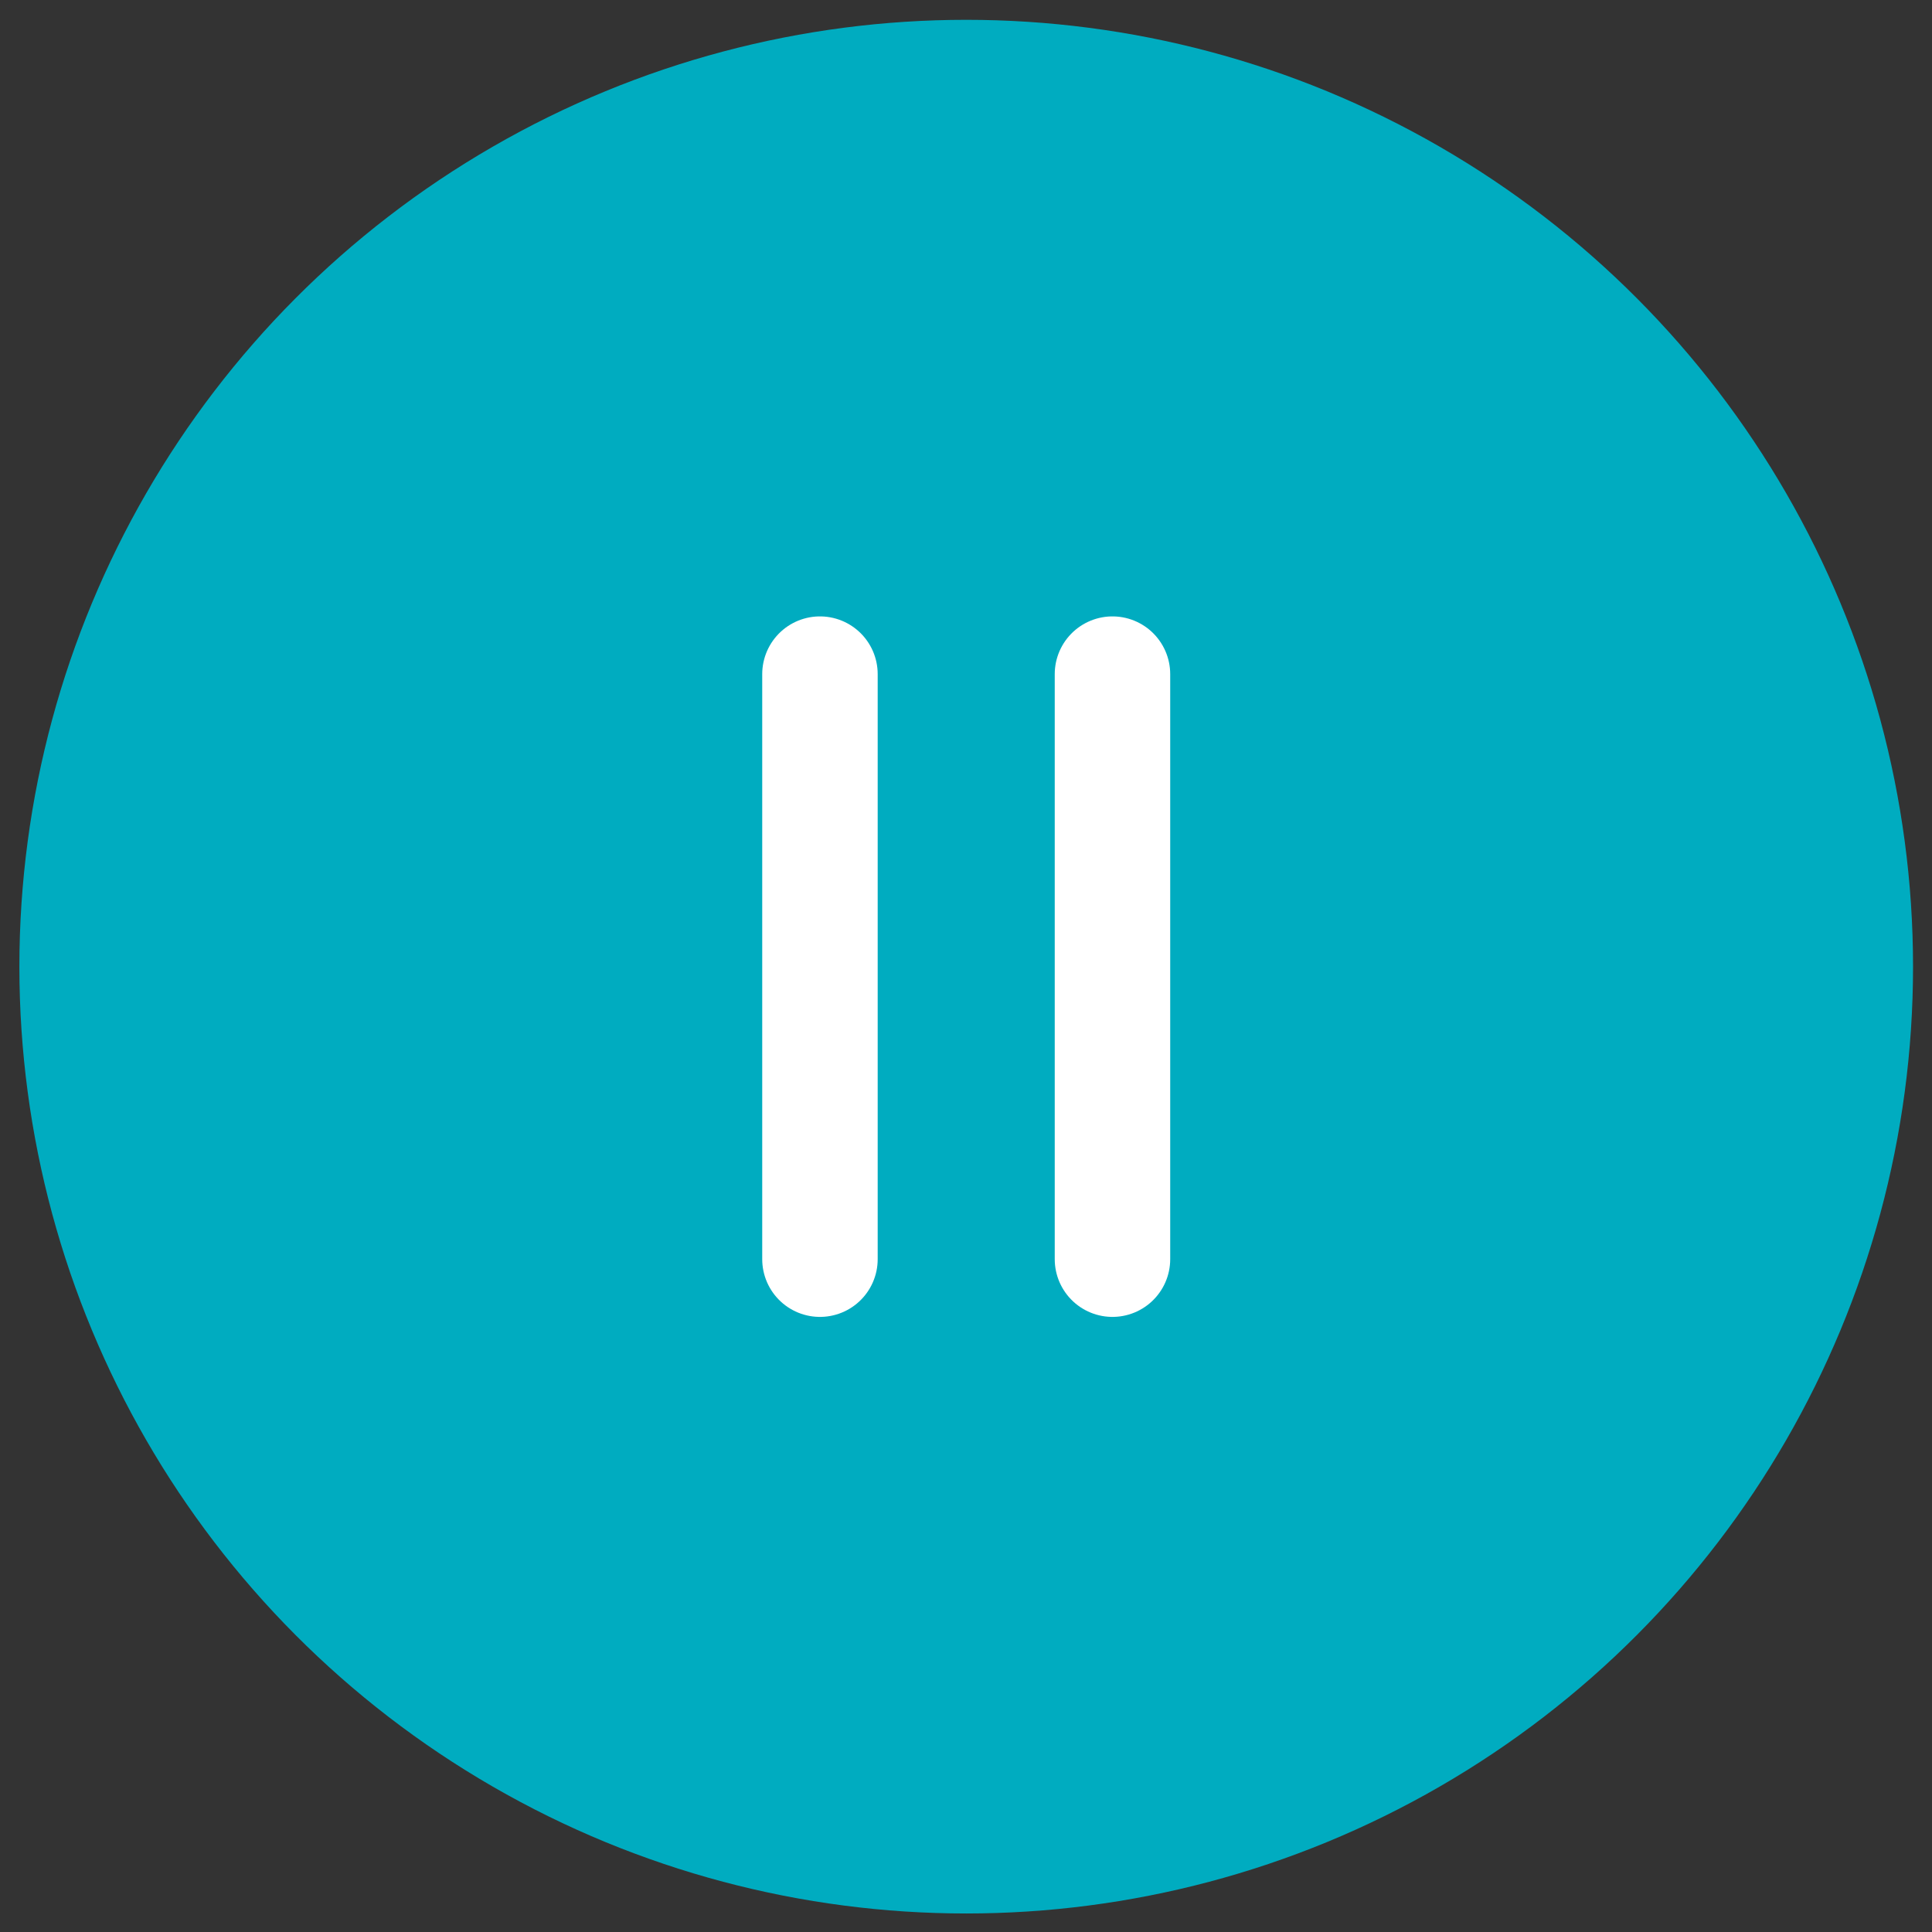 <?xml version="1.0" encoding="UTF-8" standalone="no"?>
<svg
   xmlns:dc="http://purl.org/dc/elements/1.1/"
   xmlns:cc="http://creativecommons.org/ns#"
   xmlns:rdf="http://www.w3.org/1999/02/22-rdf-syntax-ns#"
   xmlns:svg="http://www.w3.org/2000/svg"
   xmlns="http://www.w3.org/2000/svg"
   version="1.1"
   id="svg3653"
   viewBox="0 0 64 64"
   height="64"
   width="64">
  <rect x="0" y="0" width="64" height="64" fill="#333333" stroke="none"/>
  <defs
     id="defs3655" />
  <g
     transform="translate(0,-988.362)"
     id="layer1">
    <g
       id="g3538"
       transform="matrix(0.255,0,0,0.255,-169.392,967.063)">
      <circle
         style="fill:#00acc0"
         id="circle3540"
         r="123"
         cy="209.1"
         cx="789.8"
         class="st1" />
      <g
         id="g3542">
        <polyline
           style="fill:none;stroke:#ffffff;stroke-width:15;stroke-linecap:round;stroke-miterlimit:10"
           id="polyline3544"
           points="770.8,247.1 770.8,209.1 770.8,171.1    "
           class="st2" />
        <polyline
           style="fill:none;stroke:#ffffff;stroke-width:15;stroke-linecap:round;stroke-miterlimit:10"
           id="polyline3546"
           points="808.8,247.1 808.8,209.1 808.8,171.1    "
           class="st2" />
      </g>
    </g>
  </g>
</svg>

